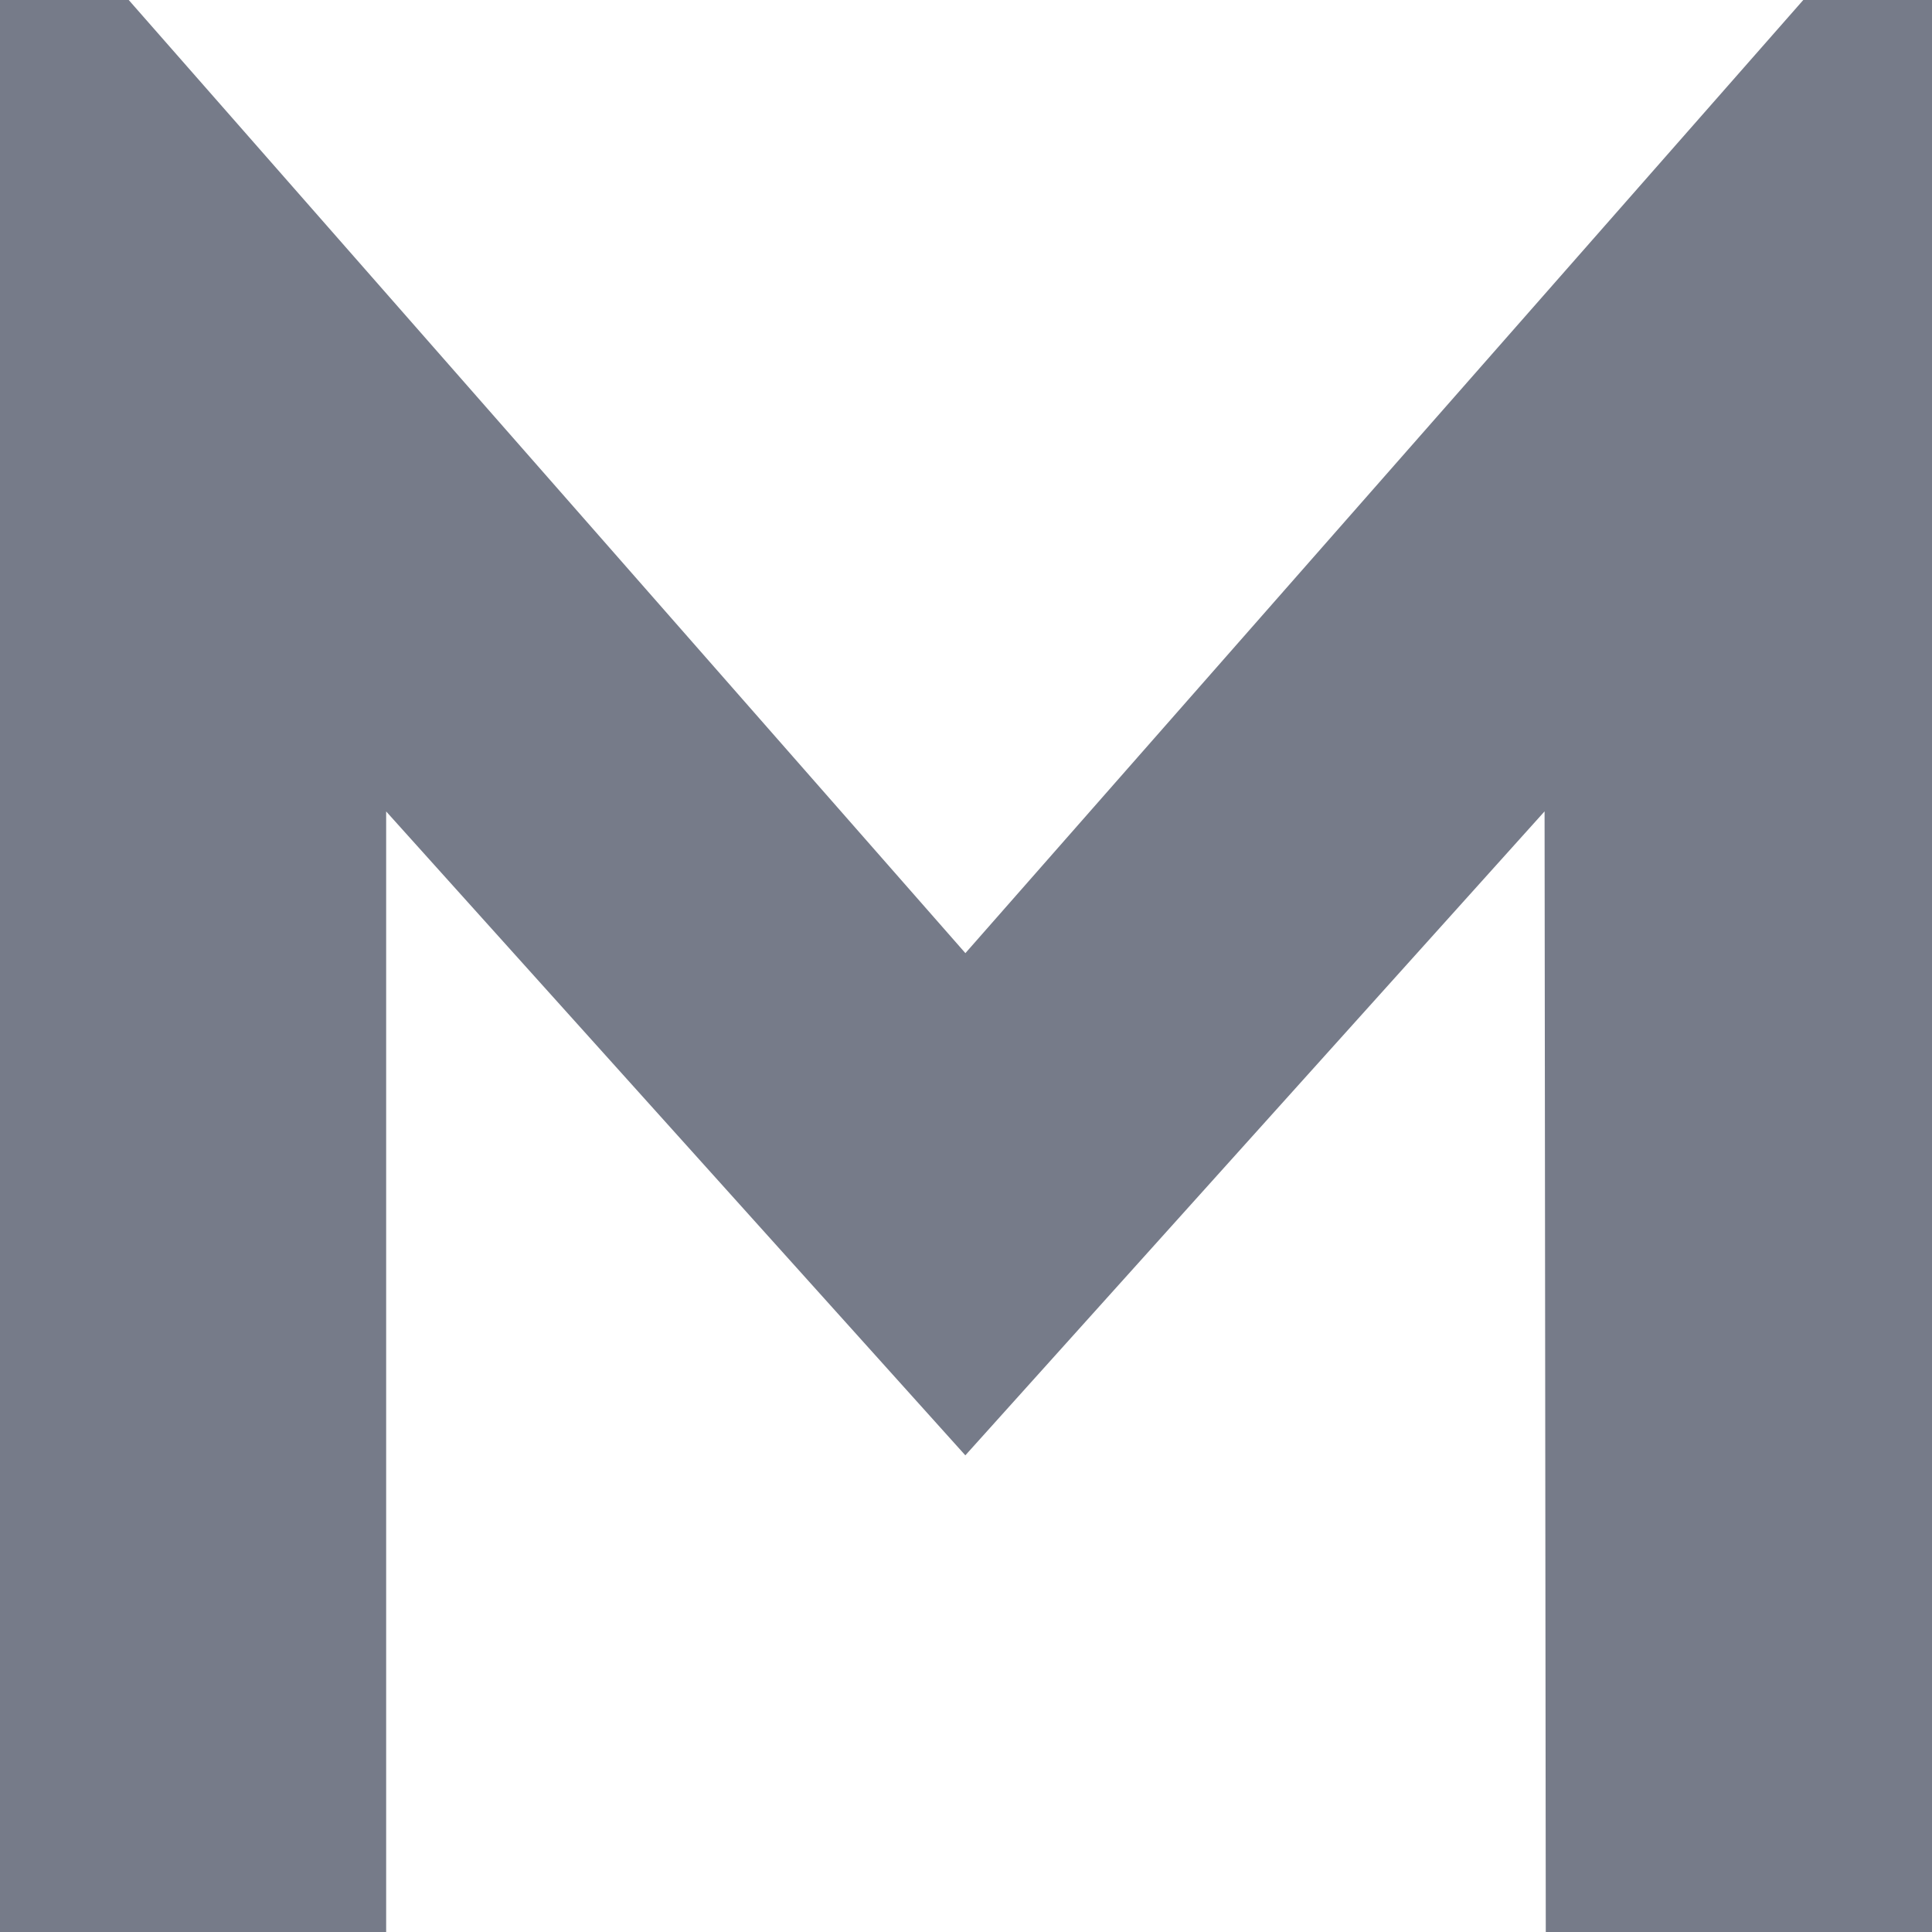 <svg xmlns="http://www.w3.org/2000/svg" width="32" height="32" viewBox="0 0 32 32">
    <path fill="#767B89" fill-rule="evenodd" d="M29.868 0L15.99 15.787 2.132 0H0v32h6.396V13.44l9.593 10.665 9.594-10.666.02 18.561H32V0z"/>
</svg>
